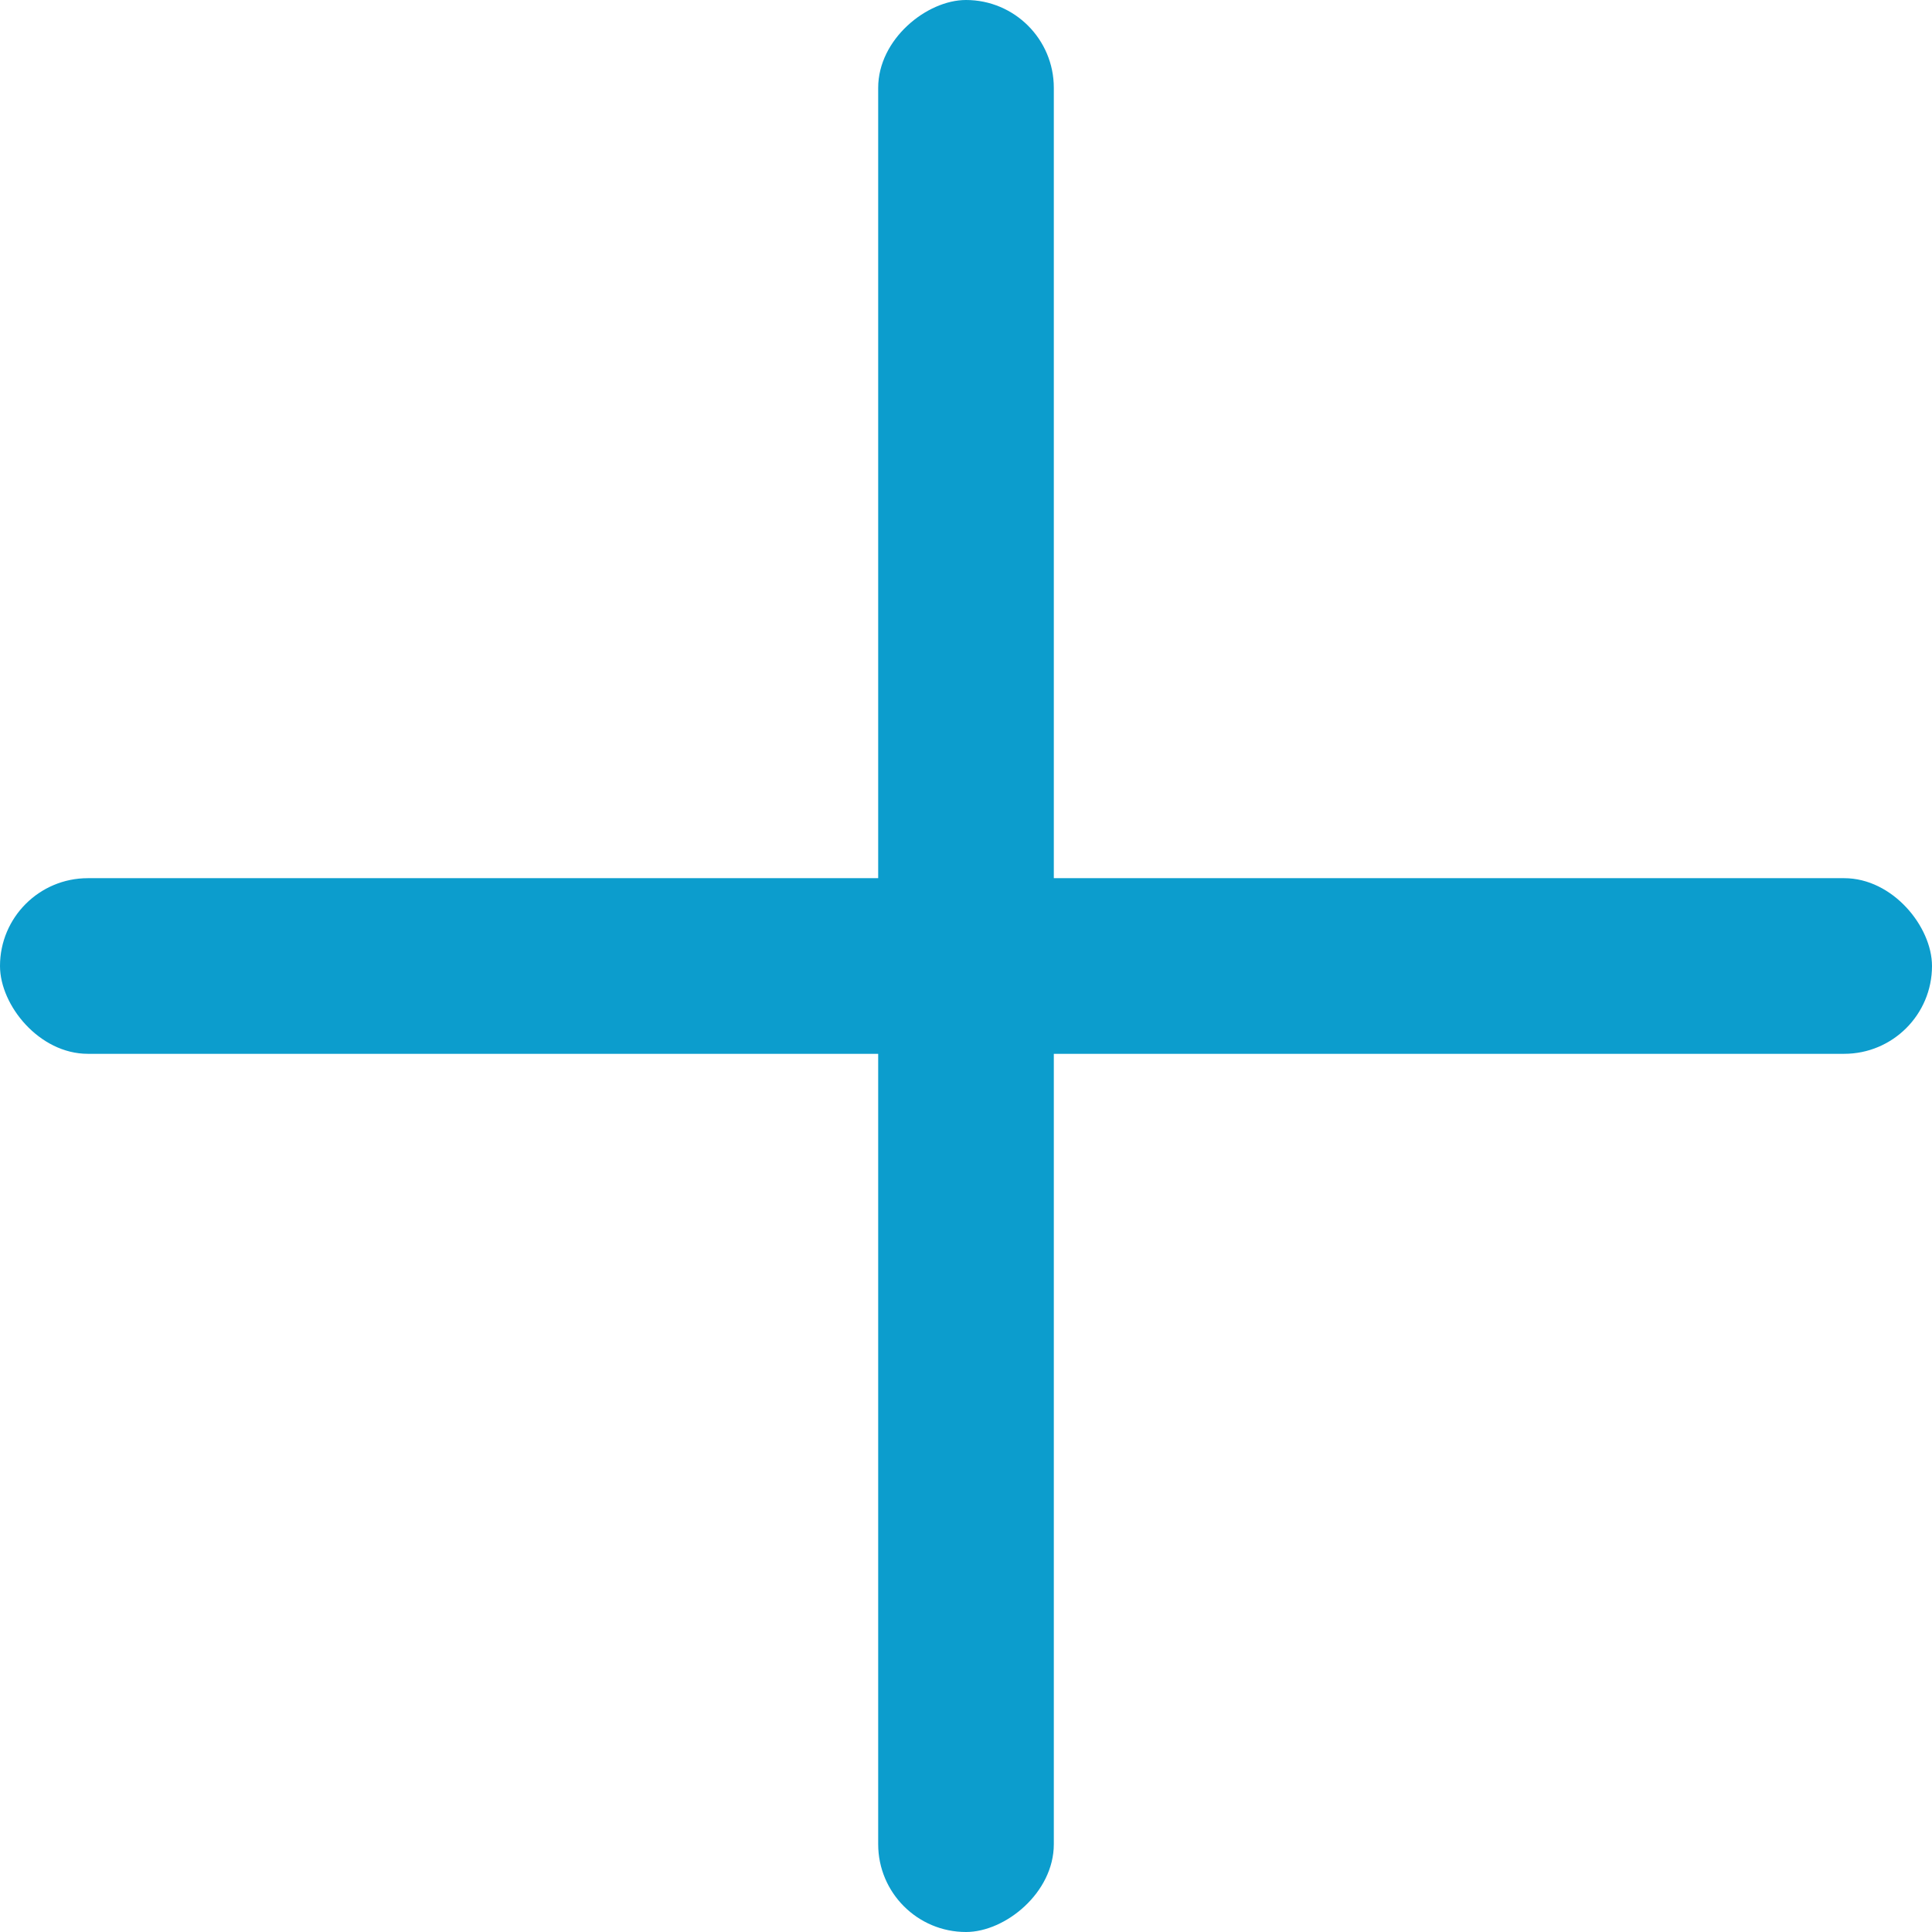 <svg width="11" height="11" viewBox="0 0 11 11" fill="none" xmlns="http://www.w3.org/2000/svg">
	<rect y="5" width="11" height="1" rx="0.5" fill="#0C9DCD" />
	<rect x="6" width="11" height="1" rx="0.5" transform="rotate(90 6 0)" fill="#0C9DCD" />
</svg>
